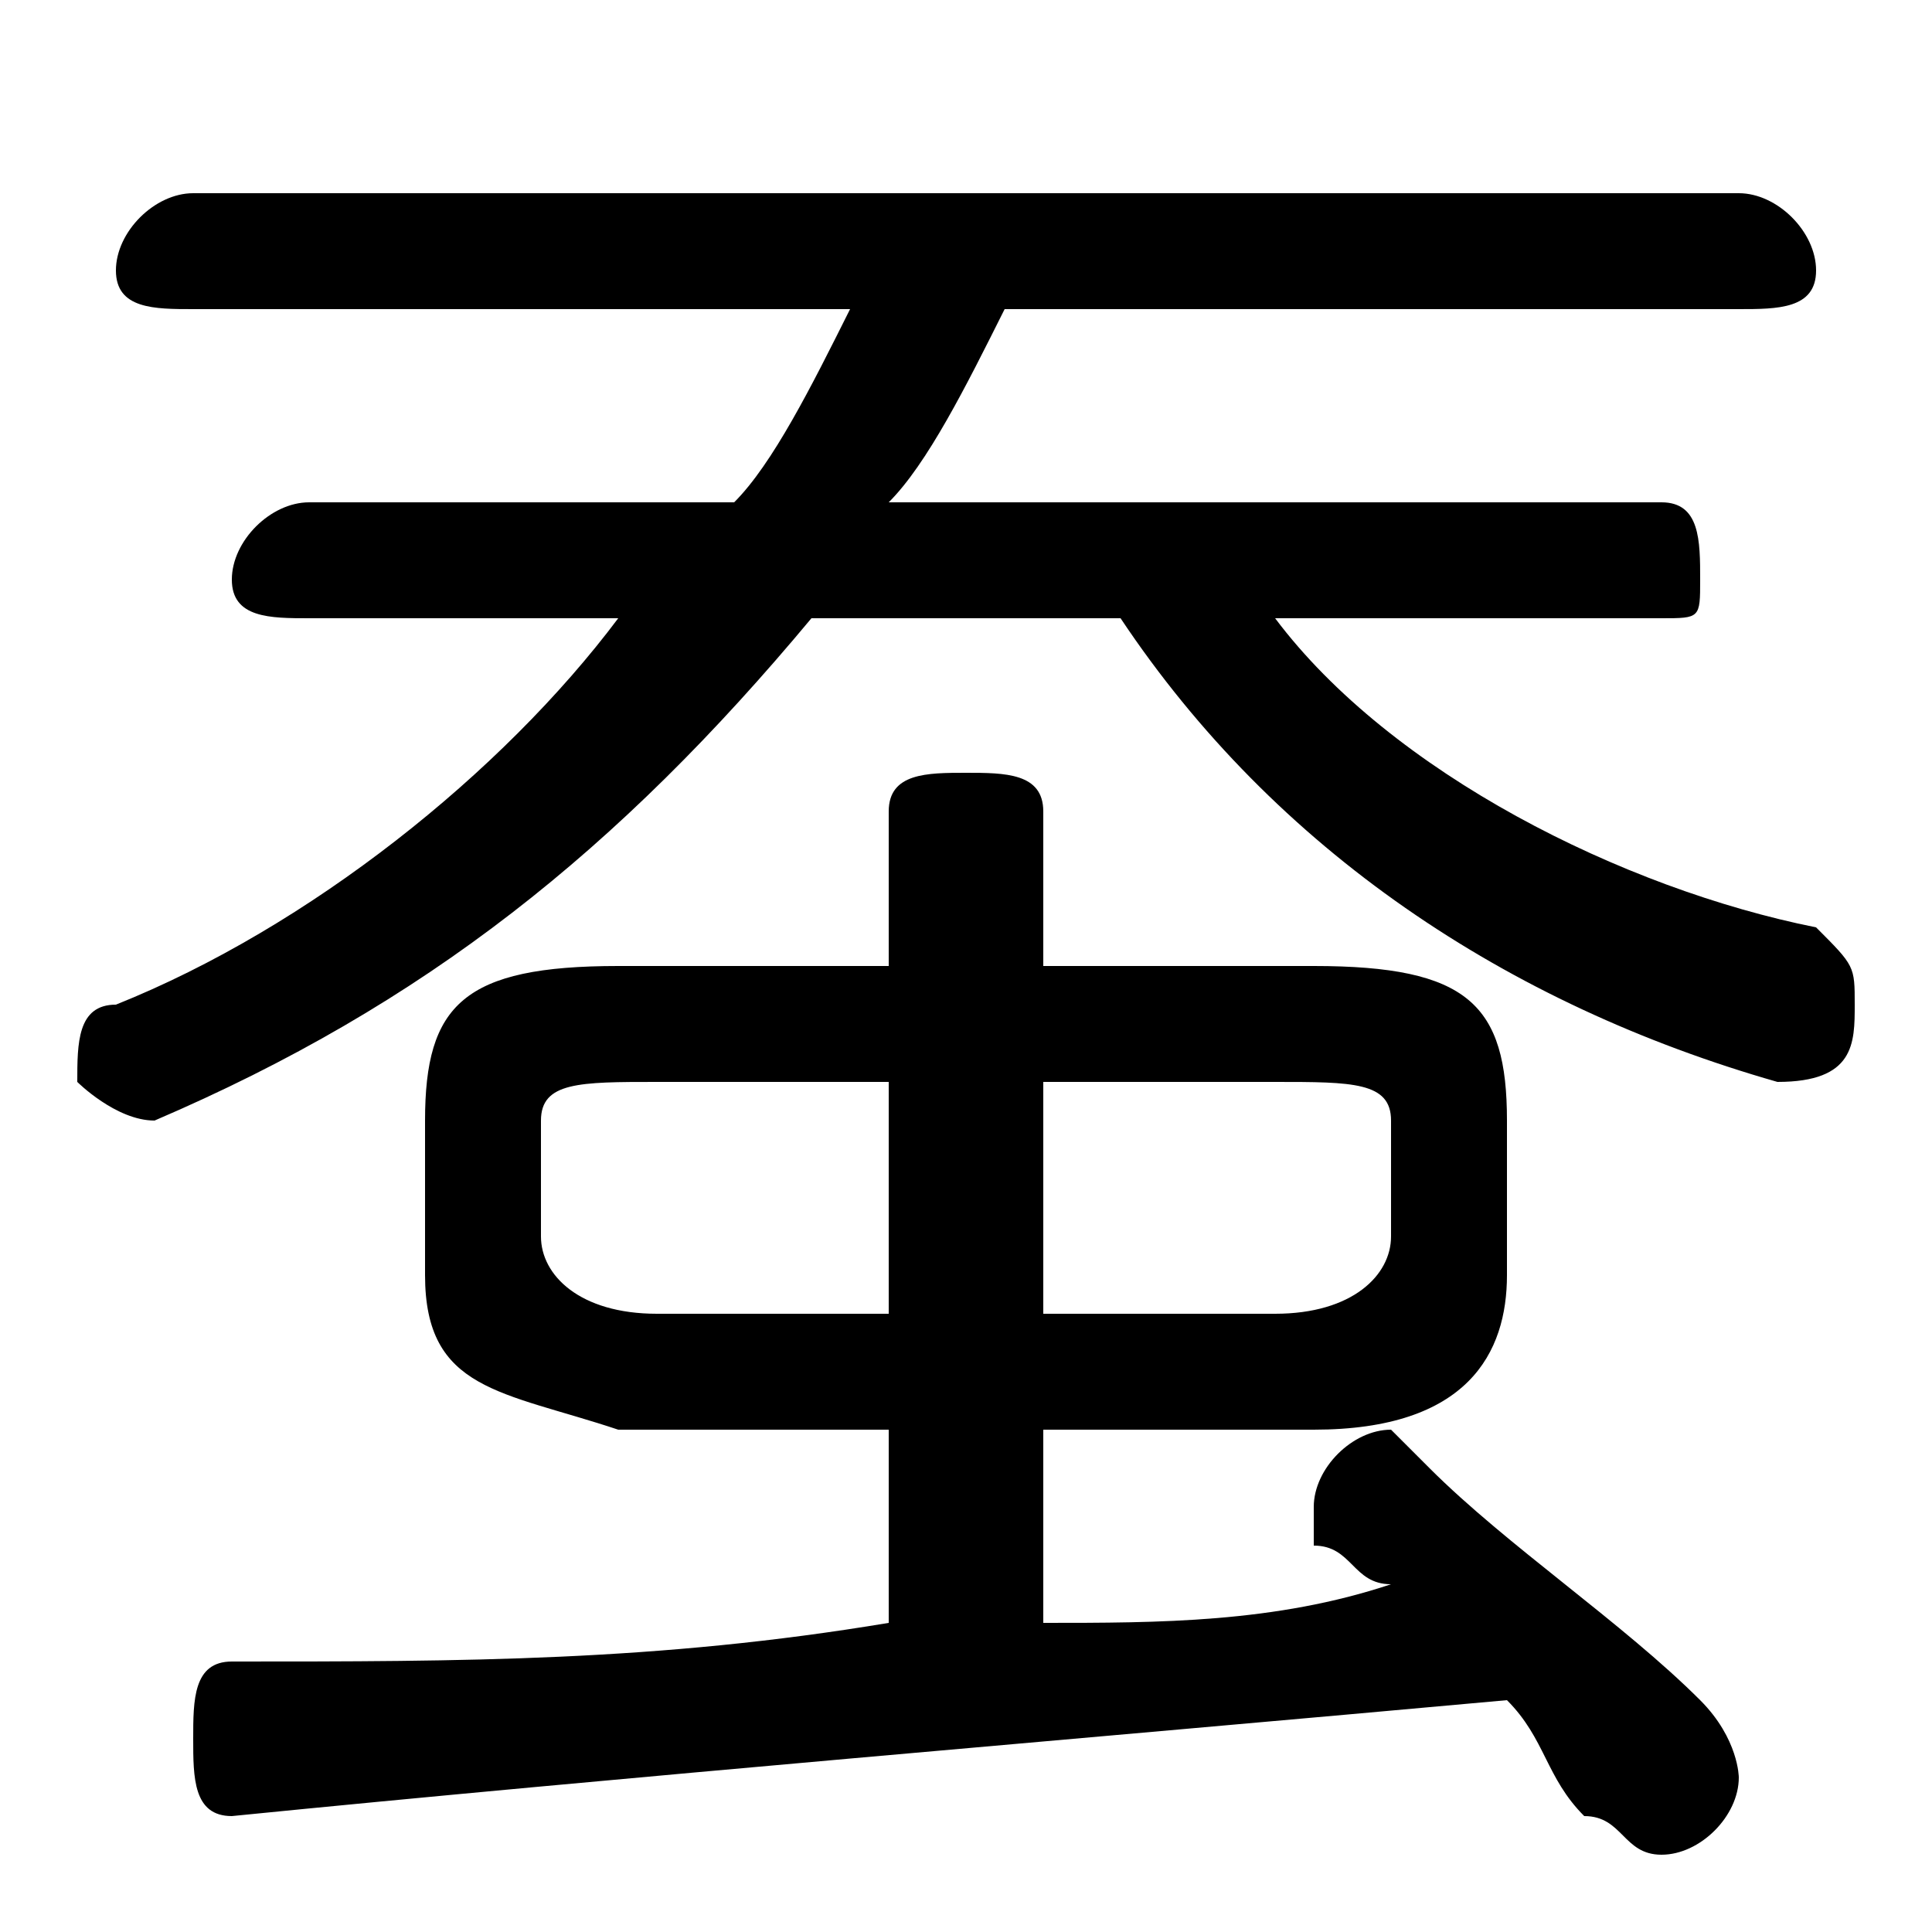 <svg xmlns="http://www.w3.org/2000/svg" viewBox="0 -44.0 50.0 50.0">
    <rect x="0" y="-44.0" width="50.0" height="50.0" fill="#808080" stroke="none"/>
    <g transform="scale(1, -1)">
        <!-- ボディの枠 -->
        <rect x="0" y="-6.0" width="50.0" height="50.0"
            stroke="white" fill="white"/>
        <!-- グリフ座標系の原点 -->
        <circle cx="0" cy="0" r="5" fill="white"/>
        <!-- グリフのアウトライン -->
        <g style="fill:black;stroke:#000000;stroke-width:0;stroke-linecap:round;stroke-linejoin:round;">
        <path d="M 23.0 7.0 L 23.0 2.0 C 17.0 1.0 12.0 1.0 6.0 1.0 C 5.0 1.0 5.0 -0.0 5.0 -1.0 C 5.0 -2.0 5.0 -3.0 6.0 -3.0 C 16.0 -2.0 28.0 -1.0 39.0 0.0 C 40.0 -1.0 40.0 -2.0 41.0 -3.0 C 42.0 -3.0 42.0 -4.0 43.0 -4.0 C 44.0 -4.0 45.0 -3.0 45.0 -2.0 C 45.0 -2.0 45.0 -1.0 44.0 -0.0 C 42.0 2.0 39.0 4.0 37.0 6.0 C 36.0 7.0 36.0 7.0 36.0 7.0 C 35.0 7.0 34.0 6.0 34.0 5.0 C 34.0 5.0 34.0 4.0 34.0 4.0 C 35.0 4.0 35.0 3.0 36.0 3.0 C 33.0 2.0 30.0 2.0 27.0 2.0 L 27.0 7.0 L 34.0 7.0 C 38.0 7.0 39.0 9.0 39.0 11.0 L 39.0 15.0 C 39.0 18.0 38.0 19.0 34.0 19.0 L 27.0 19.0 L 27.0 23.0 C 27.0 24.0 26.0 24.0 25.0 24.0 C 24.0 24.0 23.0 24.0 23.0 23.0 L 23.0 19.0 L 16.0 19.0 C 12.0 19.0 11.0 18.0 11.0 15.0 L 11.0 11.0 C 11.0 8.0 13.0 8.0 16.0 7.0 Z M 17.0 10.0 C 15.0 10.0 14.0 11.0 14.0 12.0 L 14.0 15.0 C 14.0 16.0 15.0 16.0 17.0 16.0 L 23.0 16.0 L 23.0 10.0 Z M 27.0 16.0 L 33.0 16.0 C 35.0 16.0 36.0 16.0 36.0 15.0 L 36.0 12.0 C 36.0 11.0 35.0 10.0 33.0 10.0 L 27.0 10.0 Z M 22.0 36.0 C 21.0 34.0 20.0 32.0 19.0 31.0 L 8.0 31.0 C 7.0 31.0 6.0 30.0 6.0 29.0 C 6.0 28.0 7.0 28.0 8.0 28.0 L 16.0 28.0 C 13.0 24.0 8.0 20.0 3.0 18.0 C 2.0 18.0 2.0 17.0 2.0 16.0 C 2.0 16.0 3.0 15.0 4.0 15.0 C 4.0 15.0 4.0 15.0 4.0 15.0 C 11.0 18.0 16.0 22.0 21.0 28.0 L 29.0 28.0 C 33.0 22.0 39.0 18.0 46.0 16.0 C 46.0 16.0 46.0 16.0 46.0 16.0 C 48.0 16.0 48.0 17.0 48.0 18.0 C 48.0 19.0 48.0 19.0 47.0 20.0 C 42.0 21.0 36.0 24.0 33.0 28.0 L 43.0 28.0 C 44.0 28.0 44.0 28.0 44.0 29.0 C 44.0 30.0 44.0 31.0 43.0 31.0 L 23.0 31.0 C 24.0 32.0 25.0 34.0 26.0 36.0 L 45.0 36.0 C 46.0 36.0 47.0 36.0 47.0 37.0 C 47.0 38.0 46.0 39.0 45.0 39.0 L 5.0 39.0 C 4.0 39.0 3.0 38.0 3.0 37.0 C 3.0 36.0 4.0 36.0 5.0 36.0 Z"/>
    </g>
    </g>
</svg>

